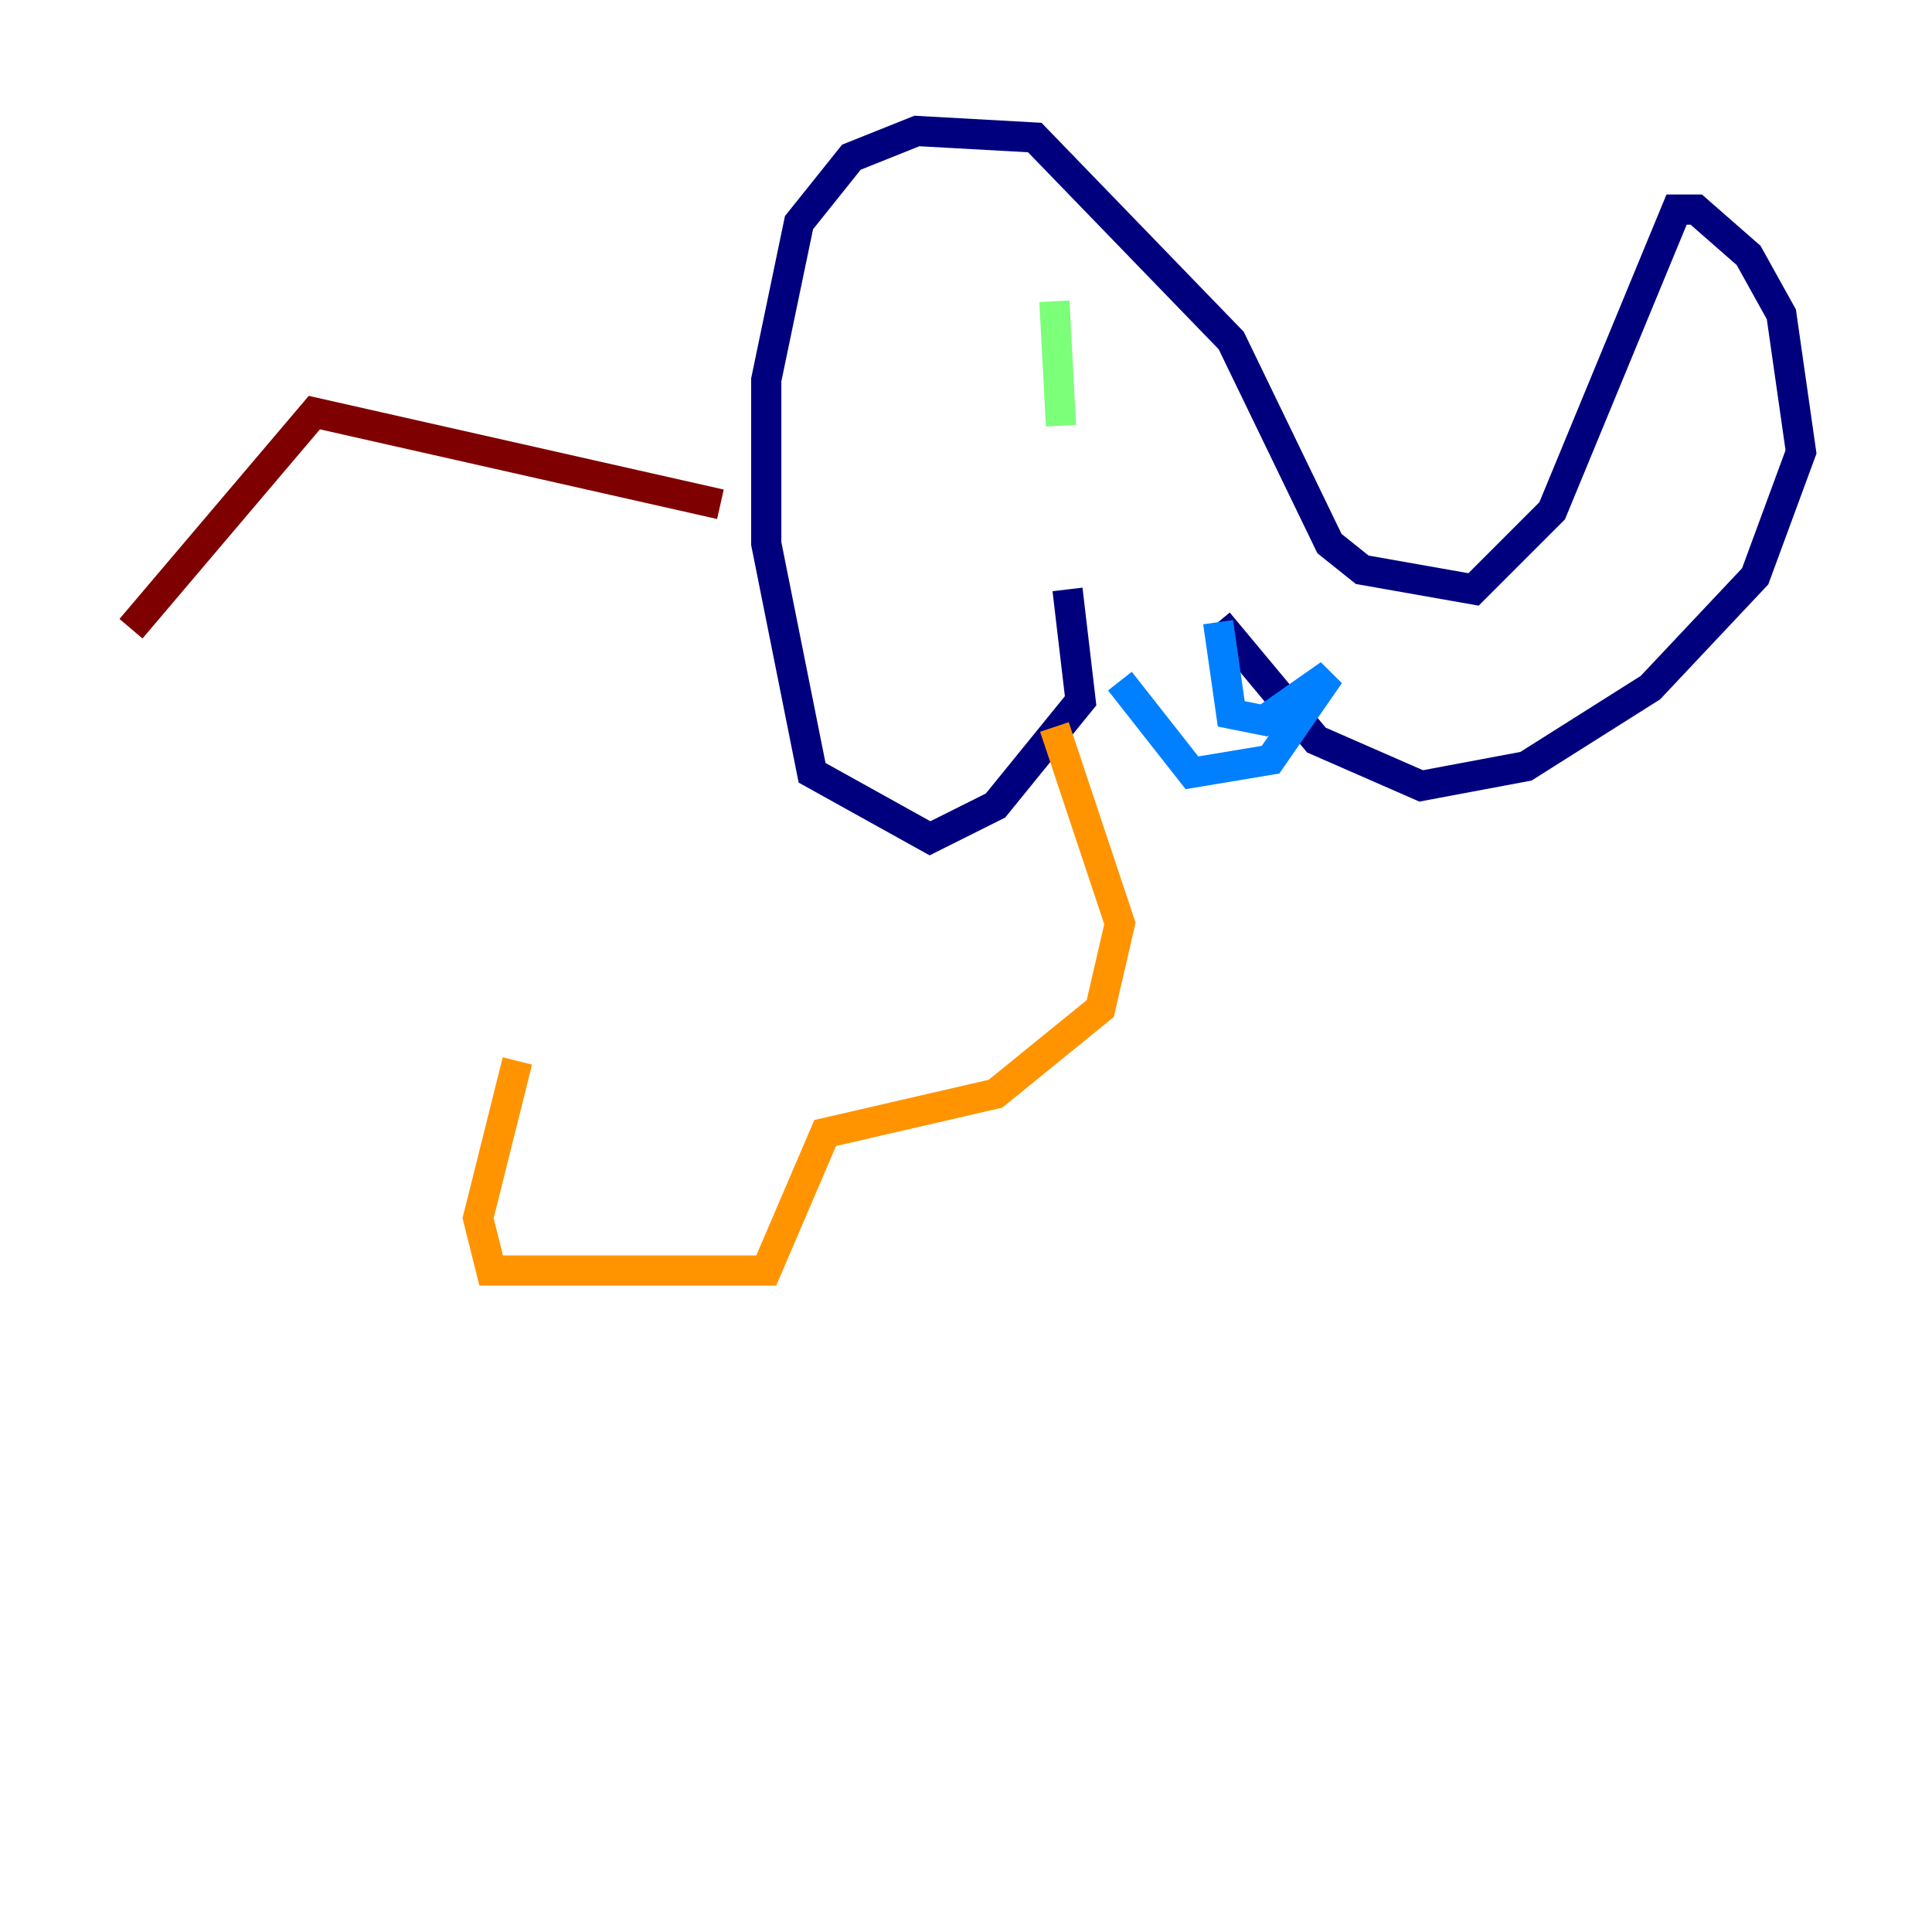 <?xml version="1.0" encoding="utf-8" ?>
<svg baseProfile="tiny" height="128" version="1.2" viewBox="0,0,128,128" width="128" xmlns="http://www.w3.org/2000/svg" xmlns:ev="http://www.w3.org/2001/xml-events" xmlns:xlink="http://www.w3.org/1999/xlink"><defs /><polyline fill="none" points="70.725,39.051 71.593,46.427 65.953,53.37 61.614,55.539 53.803,51.2 50.766,36.014 50.766,25.166 52.936,14.752 56.407,10.414 60.746,8.678 68.556,9.112 81.573,22.563 88.081,36.014 90.251,37.749 97.627,39.051 102.834,33.844 111.078,13.885 112.38,13.885 115.851,16.922 118.02,20.827 119.322,29.939 116.285,38.183 109.342,45.559 101.098,50.766 94.156,52.068 87.214,49.031 80.705,41.22" stroke="#00007f" stroke-width="2" /><polyline fill="none" points="80.705,41.22 81.573,47.295 83.742,47.729 88.081,44.691 84.176,50.332 78.969,51.2 74.197,45.125" stroke="#0080ff" stroke-width="2" /><polyline fill="none" points="69.858,19.959 70.291,28.203" stroke="#7cff79" stroke-width="2" /><polyline fill="none" points="69.858,48.163 74.197,61.18 72.895,66.82 65.953,72.461 54.671,75.064 50.766,84.176 32.542,84.176 31.675,80.705 34.278,70.291" stroke="#ff9400" stroke-width="2" /><polyline fill="none" points="47.729,33.41 20.827,27.336 8.678,41.654" stroke="#7f0000" stroke-width="2" /></svg>